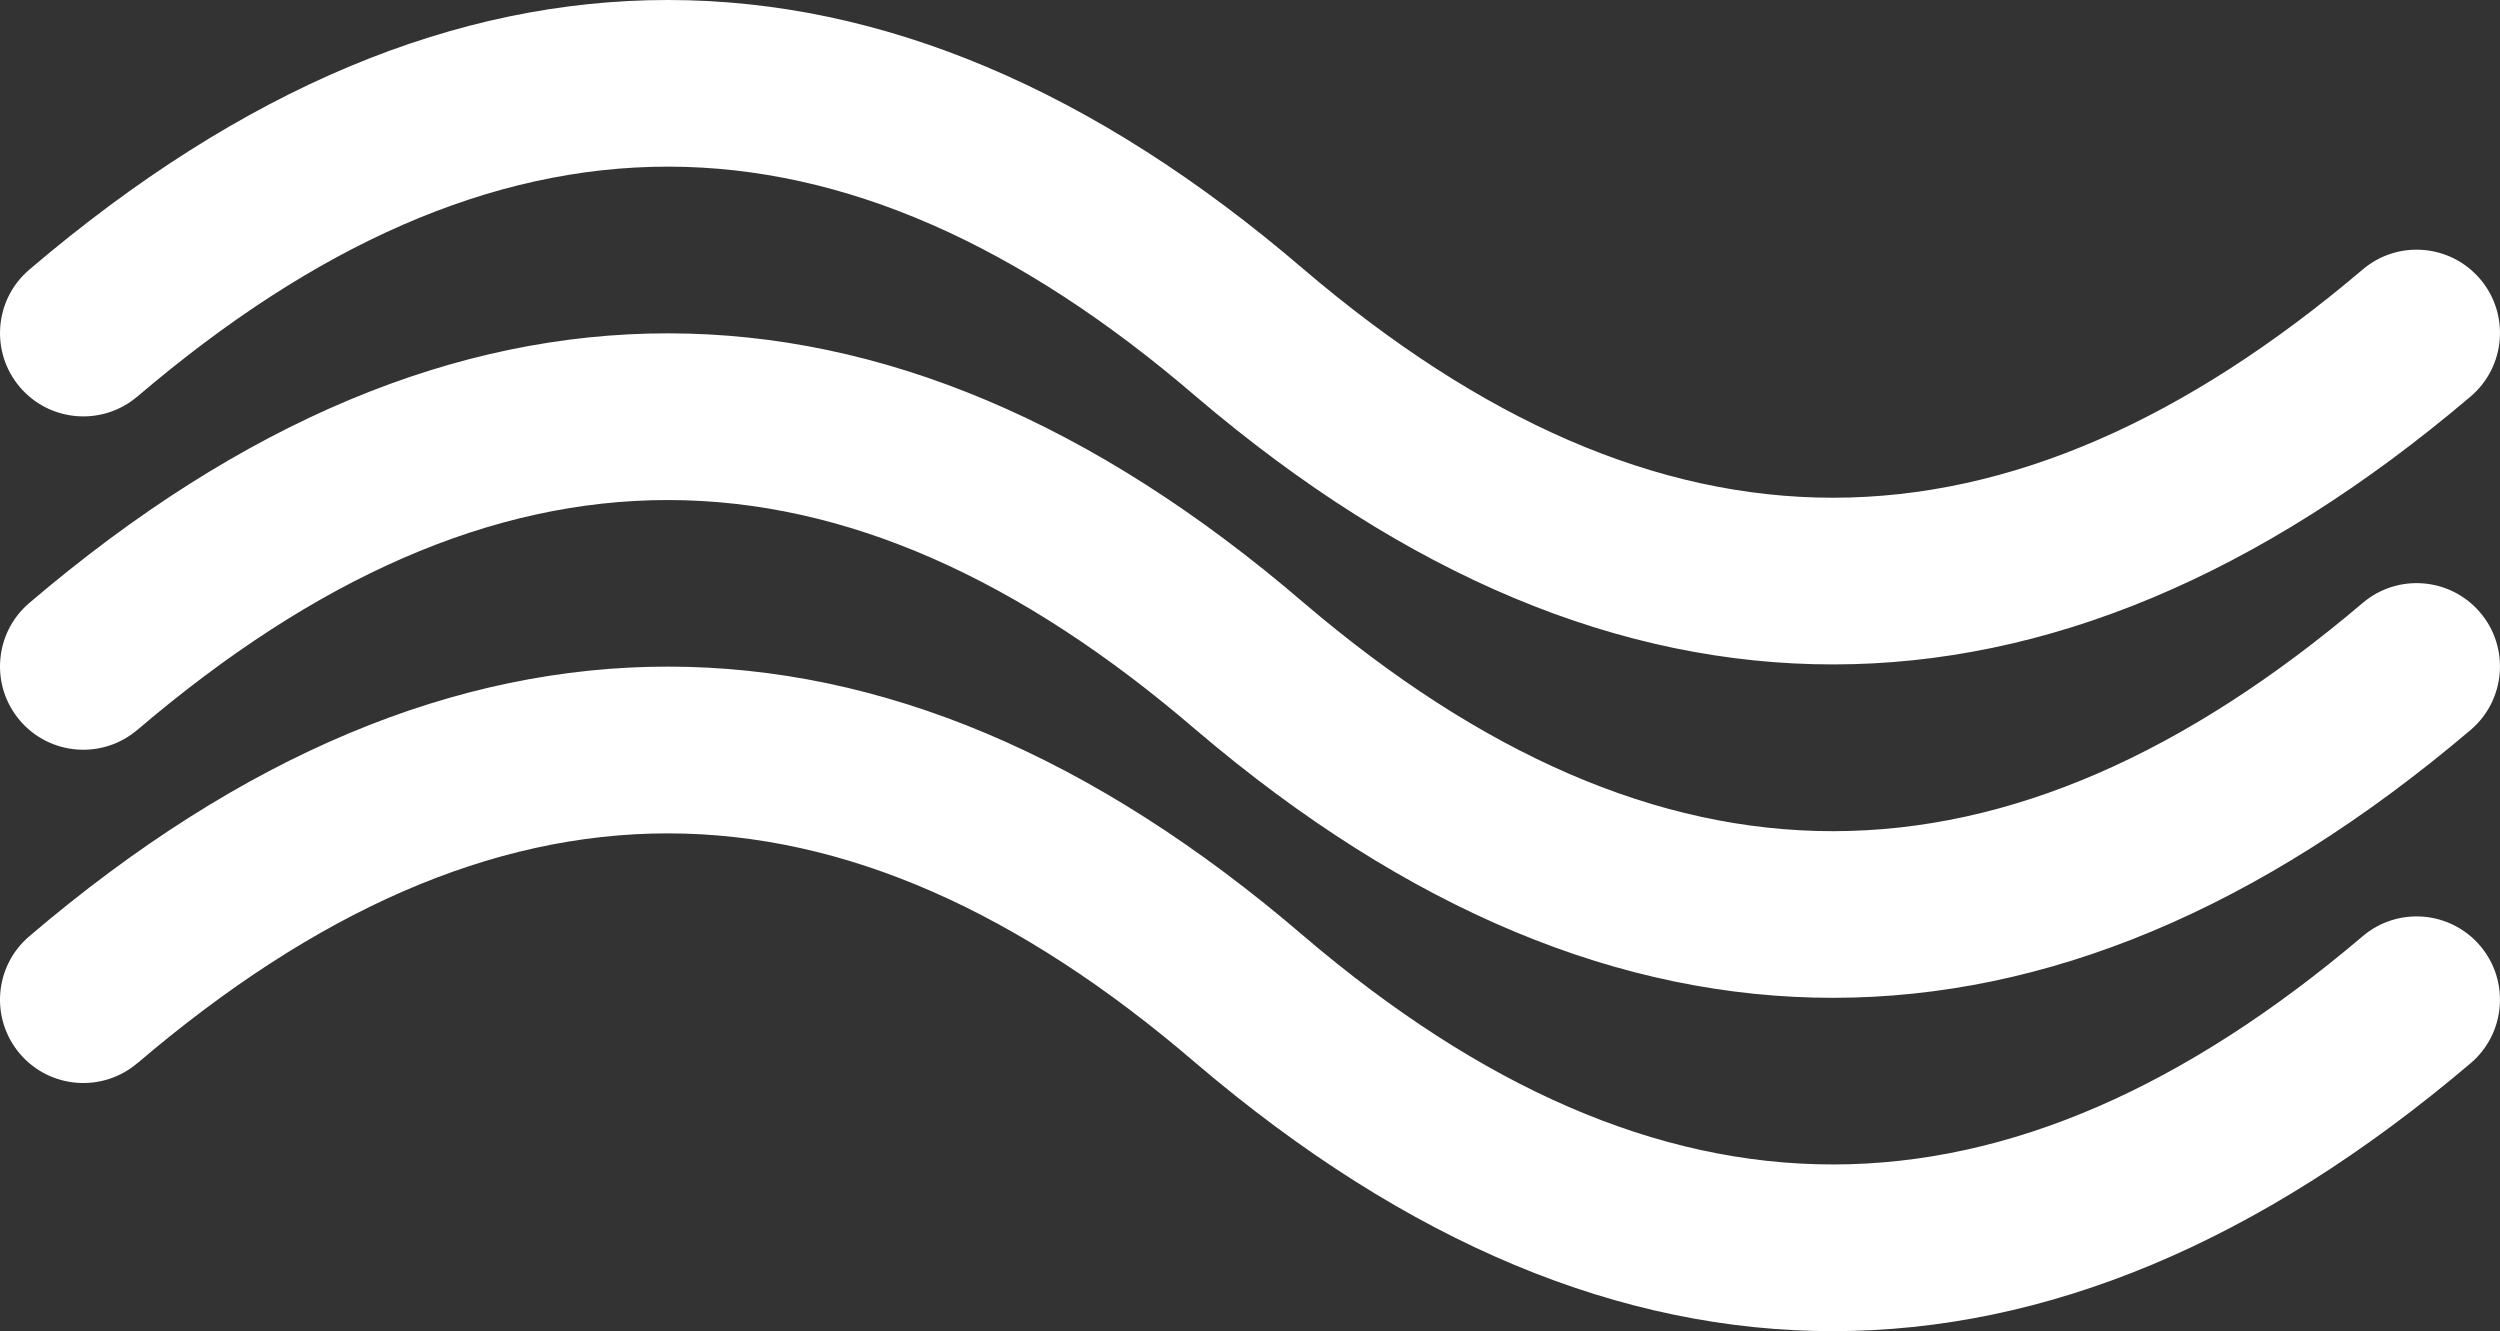<?xml version="1.0" encoding="UTF-8"?>
<svg id="Layer_2" data-name="Layer 2" xmlns="http://www.w3.org/2000/svg" viewBox="0 0 456.52 243.08">
  <rect x="0" y="0" width="456.52" height="243.08" fill="#333333" stroke="none"/>
  <defs>
    <style>
      .cls-1 {
        fill: #fff;
      }
    </style>
  </defs>
  <g id="Layer_1-2" data-name="Layer 1">
    <path class="cls-1" d="m25.09,194.15c32.48-27.71,64.66-42,96.95-41.97,32.26.03,64.22,14.36,96.3,41.93.02.02.03.03.05.04,38.73,33,77.67,48.96,116.4,48.93,38.72-.03,77.64-16.04,116.36-48.92,6.4-5.44,7.19-15.05,1.75-21.45-5.44-6.4-15.05-7.19-21.45-1.75-32.3,27.42-64.39,41.66-96.68,41.68-32.28.02-64.36-14.16-96.64-41.66-38.51-33.09-77.33-49.22-116.07-49.25-38.72-.03-77.77,16.02-116.72,49.25-6.39,5.45-7.15,15.06-1.7,21.45,5.45,6.39,15.06,7.15,21.45,1.7h0Zm0-60.87c32.48-27.71,64.66-42,96.95-41.97,32.26.03,64.22,14.36,96.3,41.93.02.01.03.03.05.04,38.73,33,77.67,48.96,116.4,48.93,38.72-.03,77.64-16.04,116.36-48.91,6.4-5.44,7.19-15.05,1.75-21.45-5.44-6.4-15.05-7.19-21.45-1.75-32.3,27.42-64.39,41.66-96.68,41.68-32.28.02-64.36-14.16-96.64-41.66-38.51-33.09-77.33-49.22-116.07-49.25-38.72-.03-77.77,16.02-116.72,49.25-6.39,5.45-7.15,15.06-1.7,21.45,5.45,6.39,15.06,7.15,21.45,1.7h0Zm0-60.87C57.57,44.7,89.75,30.41,122.04,30.43c32.26.03,64.22,14.36,96.3,41.93.02.01.03.03.05.04,38.73,33,77.67,48.96,116.4,48.93,38.72-.03,77.64-16.04,116.36-48.92,6.4-5.44,7.19-15.05,1.75-21.45-5.44-6.4-15.05-7.19-21.45-1.75-32.3,27.42-64.39,41.66-96.68,41.68-32.28.02-64.36-14.16-96.64-41.66C199.62,16.16,160.8.03,122.06,0,83.34-.03,44.29,16.02,5.34,49.25c-6.39,5.45-7.15,15.06-1.7,21.45,5.45,6.39,15.06,7.15,21.45,1.7h0Z"/>
  </g>
</svg>